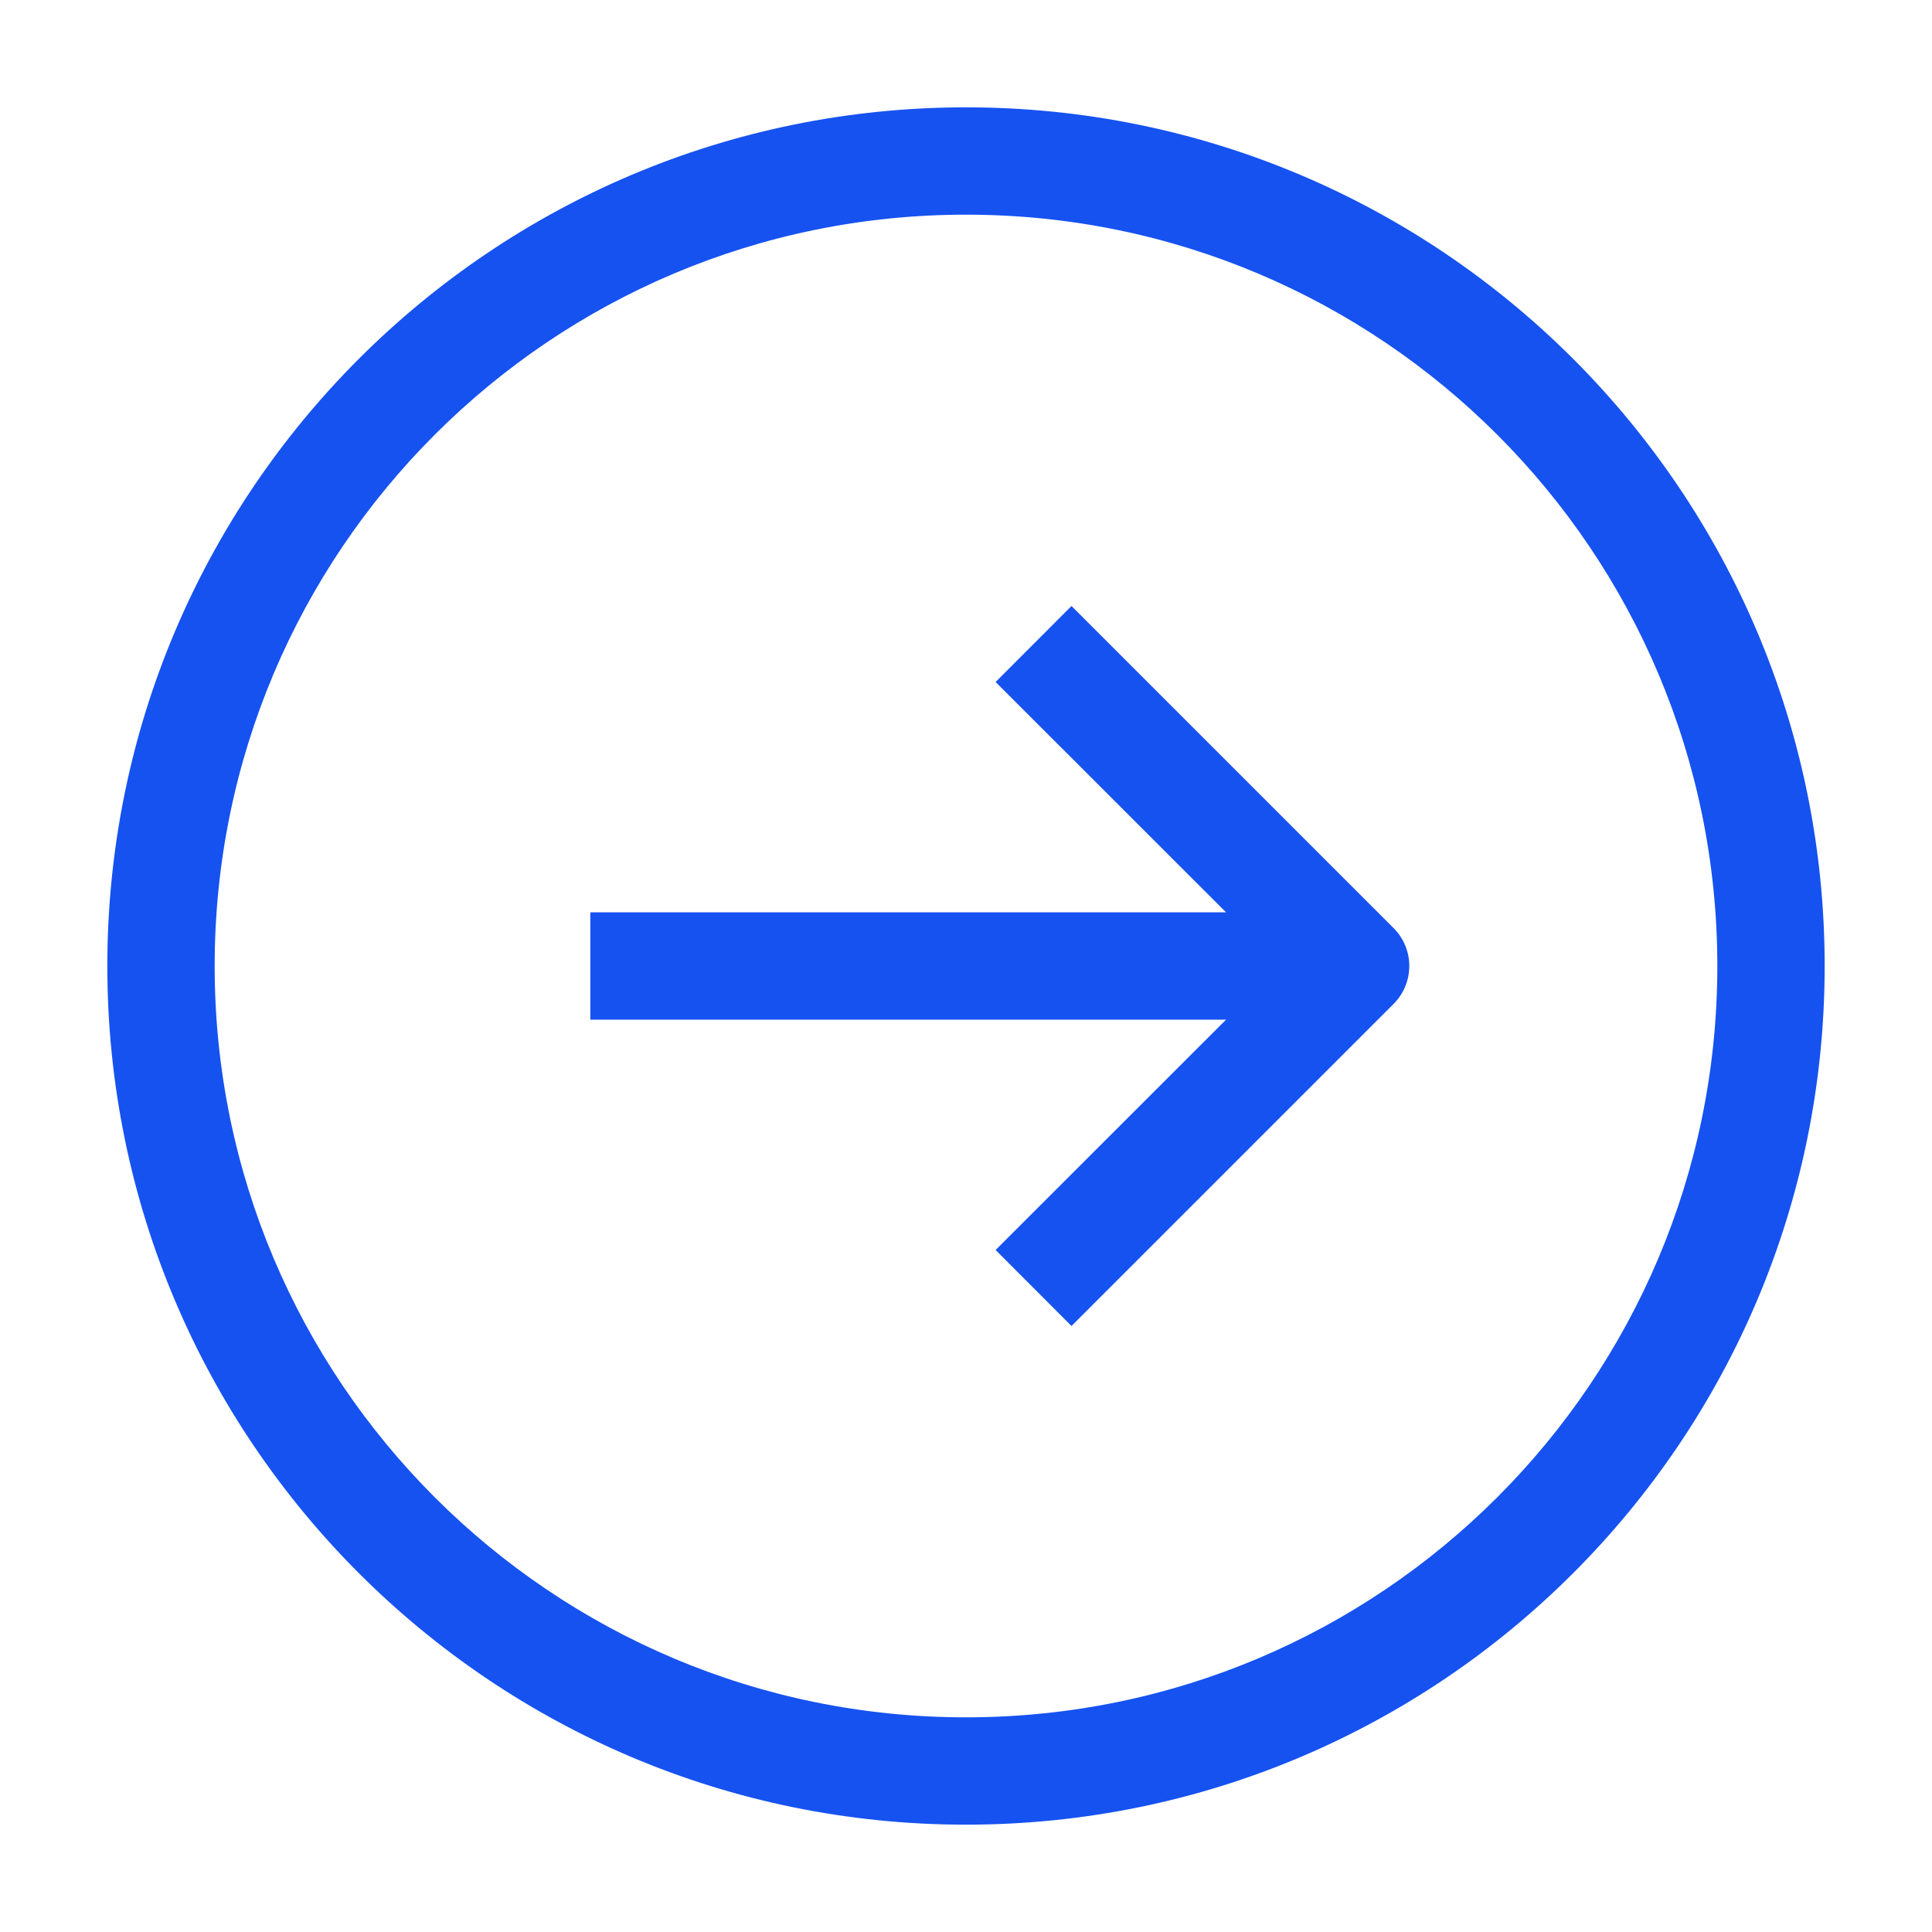 <svg width="18" height="18" viewBox="0 0 18 18" fill="none" xmlns="http://www.w3.org/2000/svg">
<path fill-rule="evenodd" clip-rule="evenodd" d="M9 2C5.134 2 2 5.134 2 9C2 12.866 5.134 16 9 16C12.866 16 16 12.866 16 9C16 5.134 12.866 2 9 2ZM1 9C1 4.582 4.582 1 9 1C13.418 1 17 4.582 17 9C17 13.418 13.418 17 9 17C4.582 17 1 13.418 1 9Z" fill="#1652F0"/>
<path fill-rule="evenodd" clip-rule="evenodd" d="M5.5 8.5H12.5V9.5H5.5V8.5Z" fill="#1652F0"/>
<path fill-rule="evenodd" clip-rule="evenodd" d="M11.923 9L9.276 6.354L9.983 5.646L12.983 8.646C13.179 8.842 13.179 9.158 12.983 9.354L9.983 12.354L9.276 11.646L11.923 9Z" fill="#1652F0"/>
</svg>
